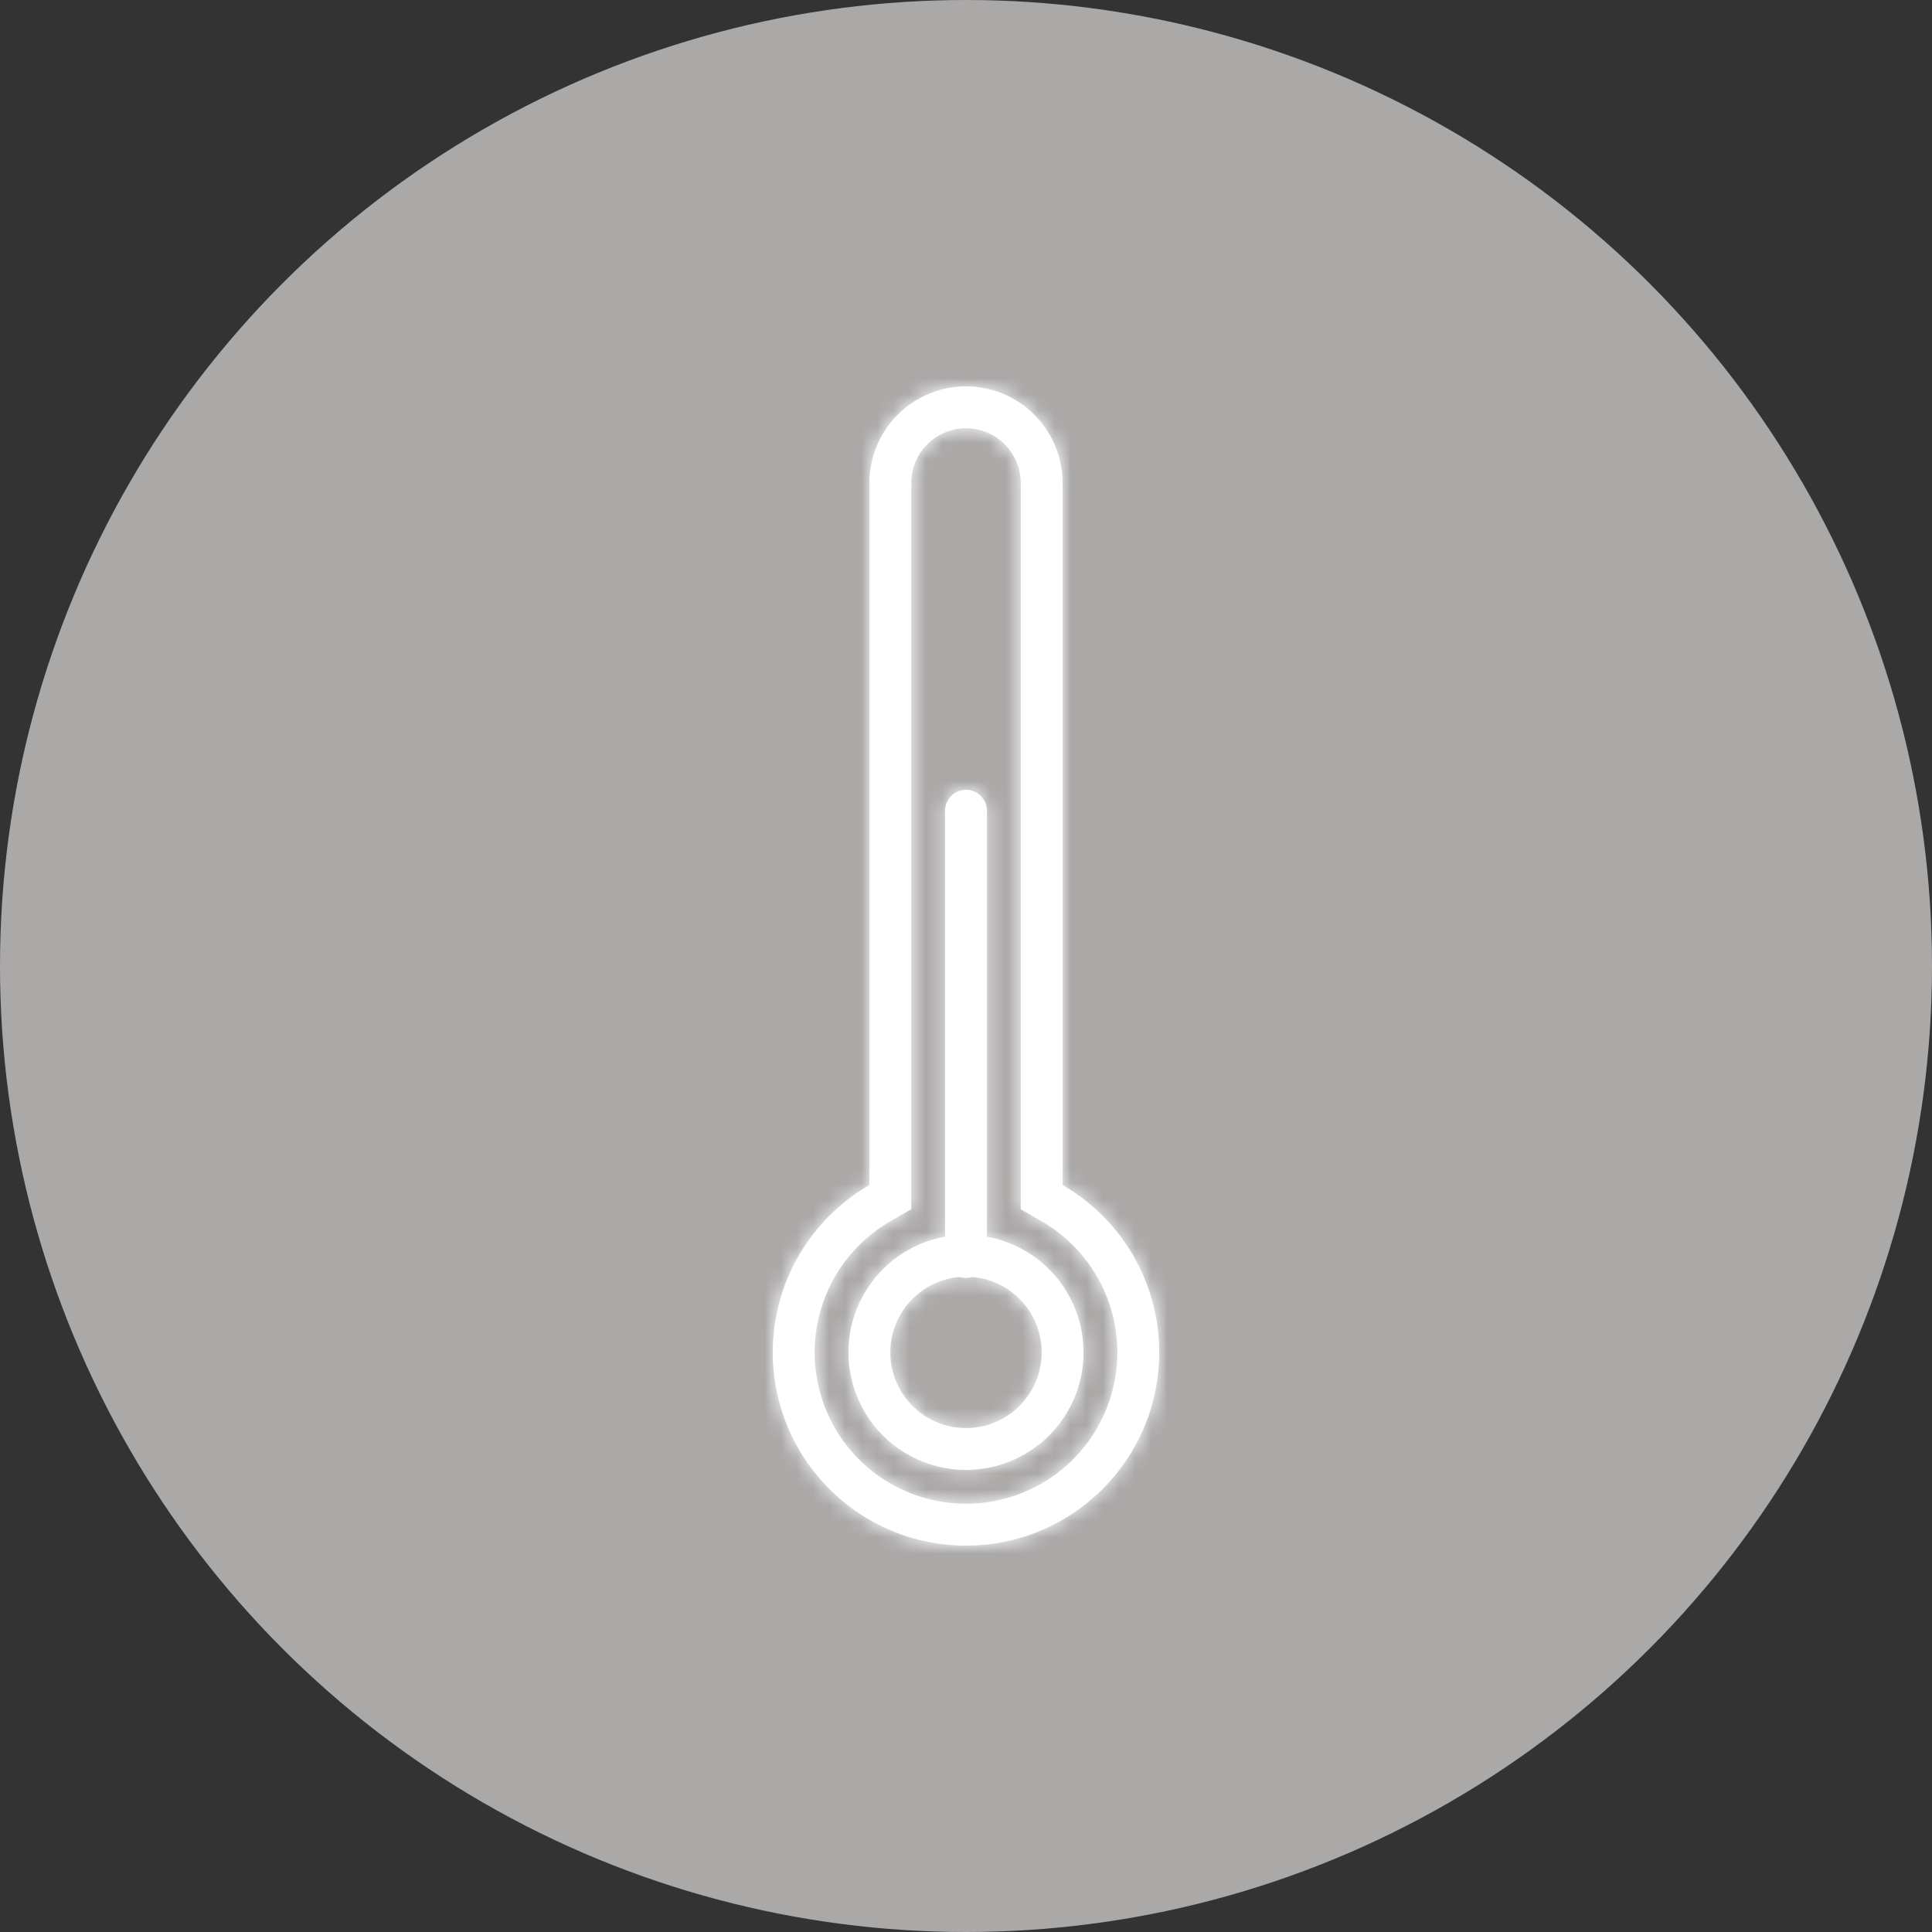 <svg xmlns="http://www.w3.org/2000/svg" xmlns:xlink="http://www.w3.org/1999/xlink" width="120" height="120" viewBox="0 0 120 120">
    <rect x="0" y="0" width="120" height="120" fill="#333333" stroke="none"/>
    <defs>
        <path id="a" d="M10.7 52.815V26.358a1.3 1.3 0 0 1 2.6 0v26.457a7.3 7.3 0 1 1-2.6 0zm.92 2.5a4.7 4.7 0 1 0 .76 0 1.3 1.3 0 0 1-.76 0zm5.078-3.459l-1.298-.751V6a3.4 3.4 0 1 0-6.8 0v45.105l-1.298.751a9.4 9.4 0 1 0 9.396 0zM24 60c0 6.627-5.373 12-12 12S0 66.627 0 60c0-4.442 2.413-8.32 6-10.395V6a6 6 0 1 1 12 0v43.605c3.587 2.075 6 5.953 6 10.395z"/>
    </defs>
    <g fill="none" fill-rule="evenodd">
        <circle cx="60" cy="60" r="60" fill="#aba9a8"/>
        <circle cx="60" cy="60" r="60"/>
        <g transform="translate(48 24)">
            <mask id="b" fill="#fff">
                <use xlink:href="#a"/>
            </mask>
            <use fill="#fff" fill-rule="nonzero" xlink:href="#a"/>
            <g fill="#fff" mask="url(#b)">
                <path d="M-40-14H64V88H-40z"/>
            </g>
        </g>
    </g>
</svg>
